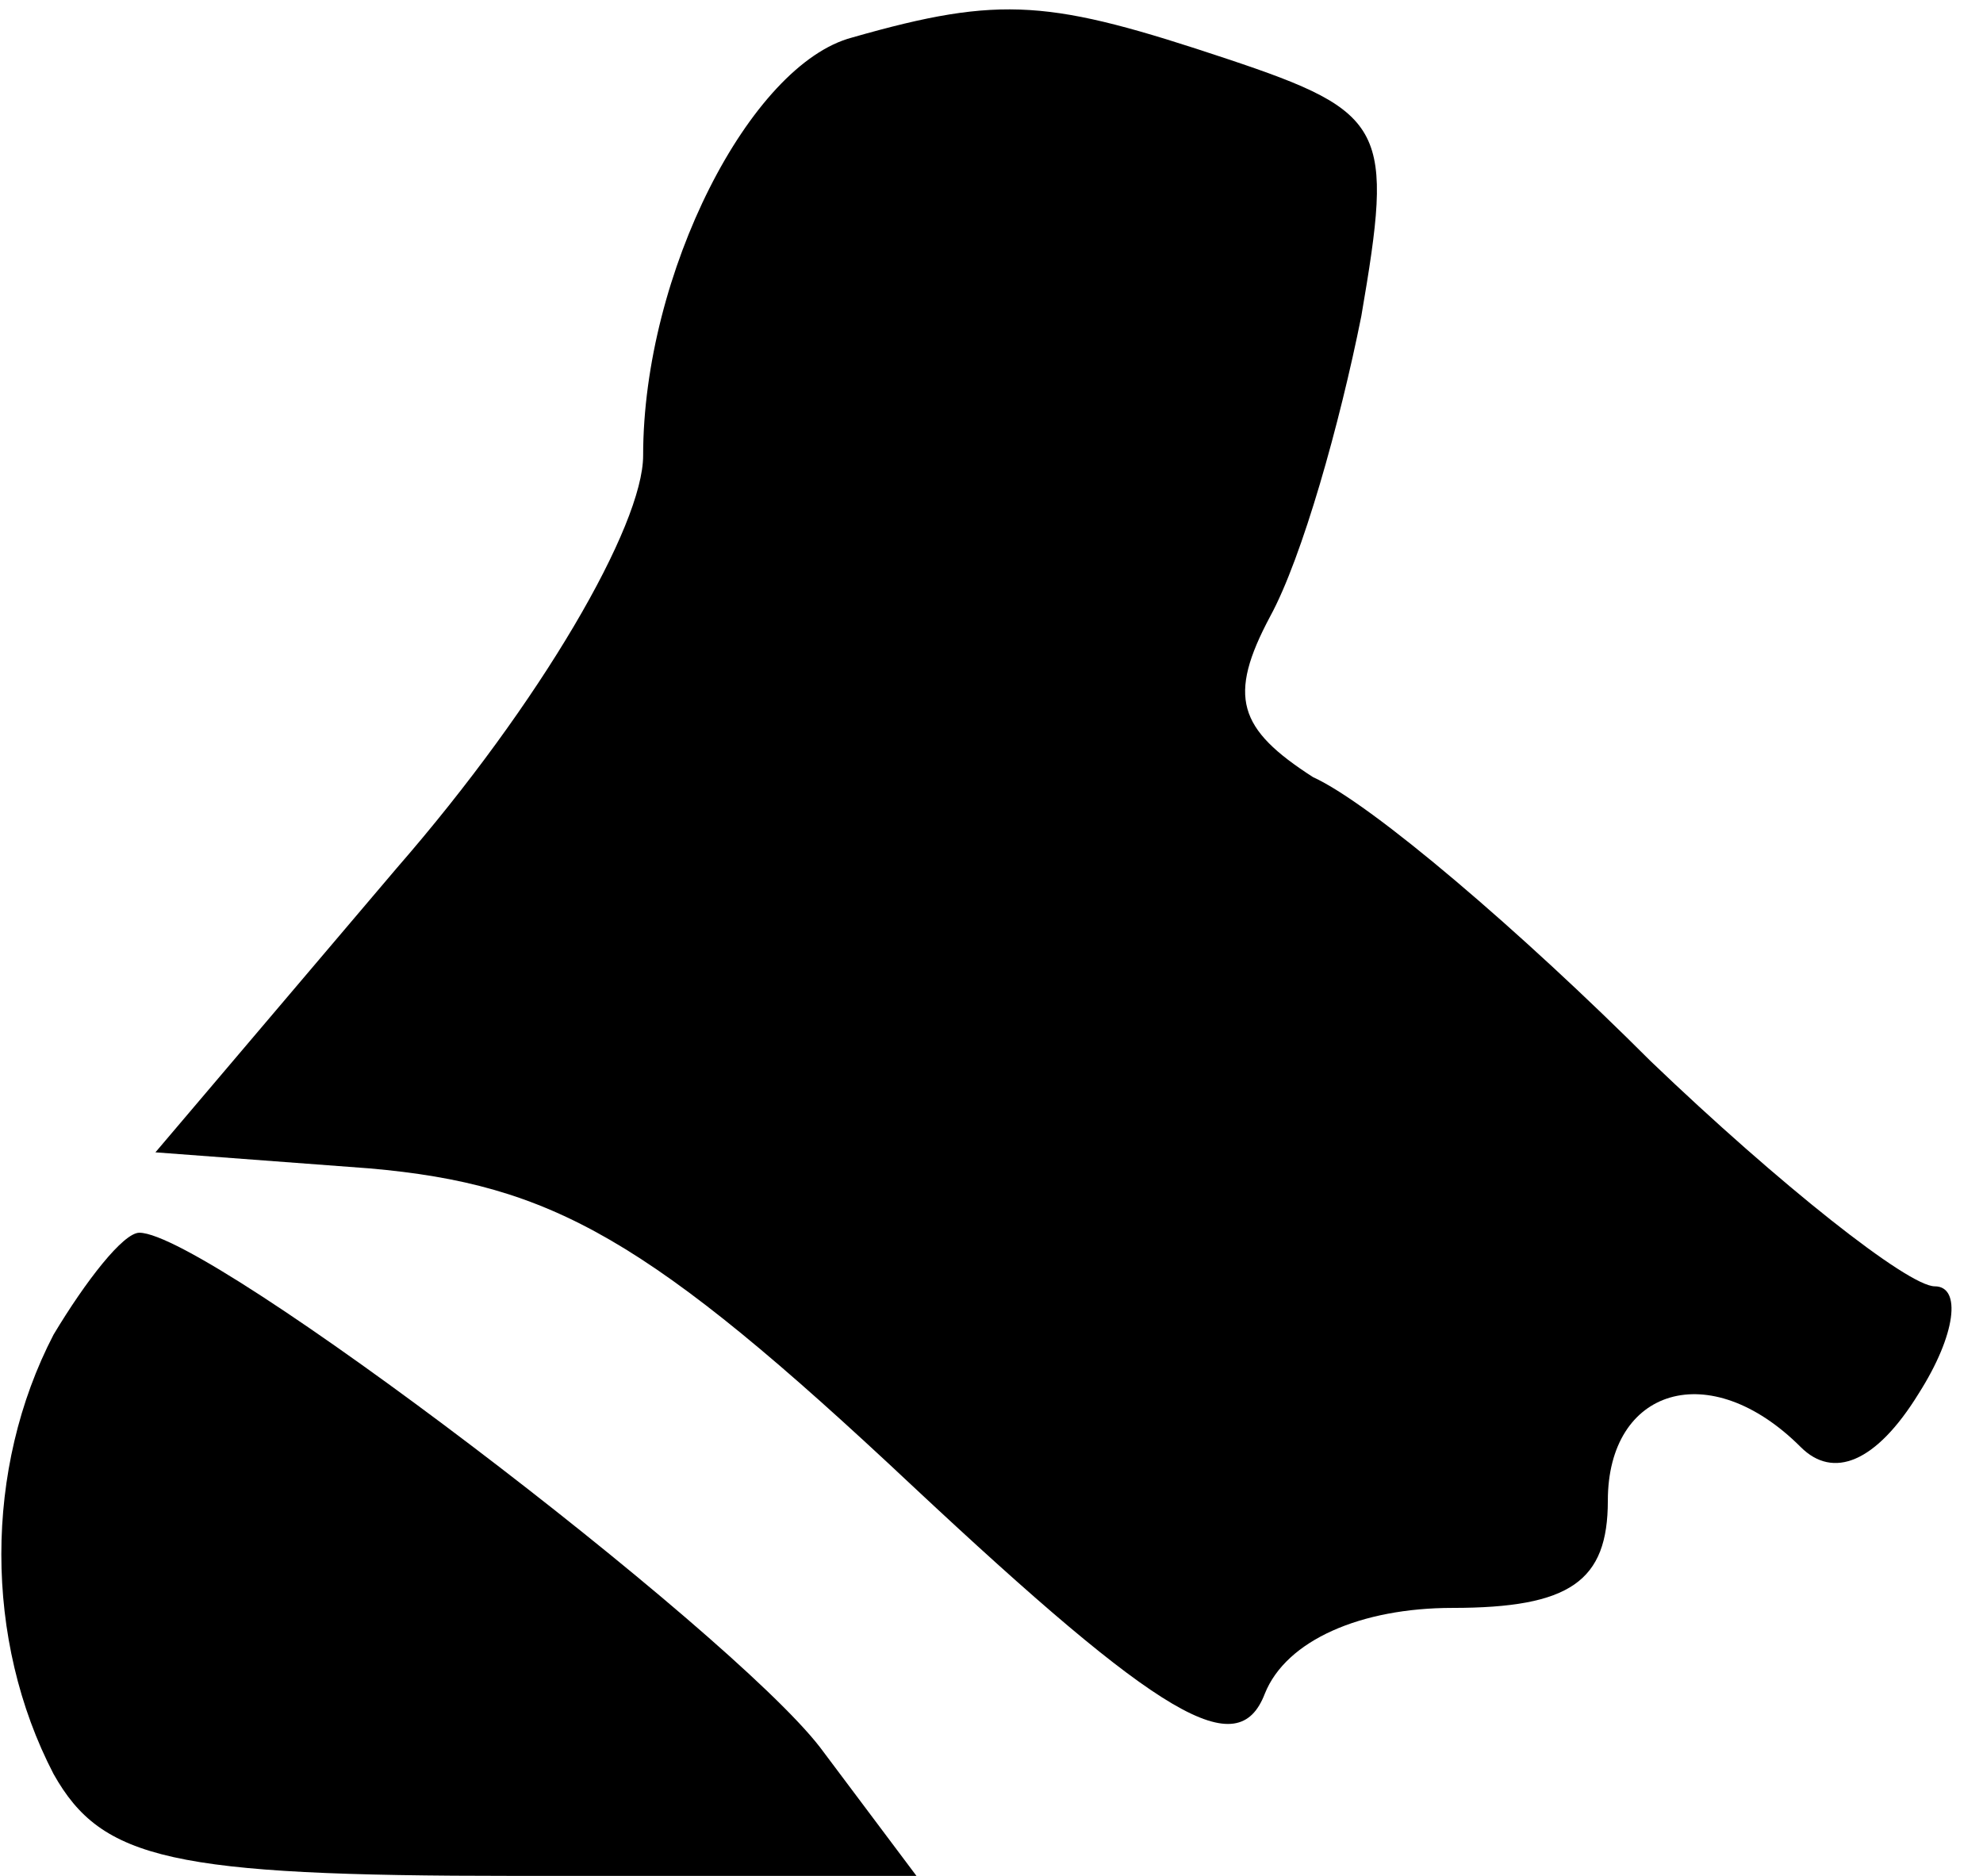 <?xml version="1.0" standalone="no"?>
<!DOCTYPE svg PUBLIC "-//W3C//DTD SVG 20010904//EN"
 "http://www.w3.org/TR/2001/REC-SVG-20010904/DTD/svg10.dtd">
<svg version="1.0" xmlns="http://www.w3.org/2000/svg"
 width="37pt" height="35pt" viewBox="0 0 37 35"
 preserveAspectRatio="xMidYMid meet">
<g transform="translate(0,35) scale(0.1,-0.1)"
fill="#000000" stroke="none">
<path fill="#000000" stroke="none" d="M159 343 c-19 -5 -39 -44 -39 -78 0
-13 -19 -46 -46 -77 l-45 -53 40 -3 c34 -3 52 -13 101 -59 47 -44 61 -52 66
-39 4 10 18 16 35 16 22 0 29 5 29 20 0 21 19 27 36 10 6 -6 14 -3 22 10 7 11
8 20 3 20 -5 0 -29 19 -53 42 -24 24 -52 48 -63 53 -14 9 -16 15 -8 30 6 11
13 36 17 56 6 35 5 38 -25 48 -33 11 -42 12 -70 4z"/>
<path fill="#000000" stroke="none" d="M10 101 c-13 -25 -13 -57 0 -82 9 -16
22 -19 86 -19 l75 0 -18 24 c-17 22 -114 96 -127 96 -3 0 -10 -9 -16 -19z"/>
</g>
</svg>
